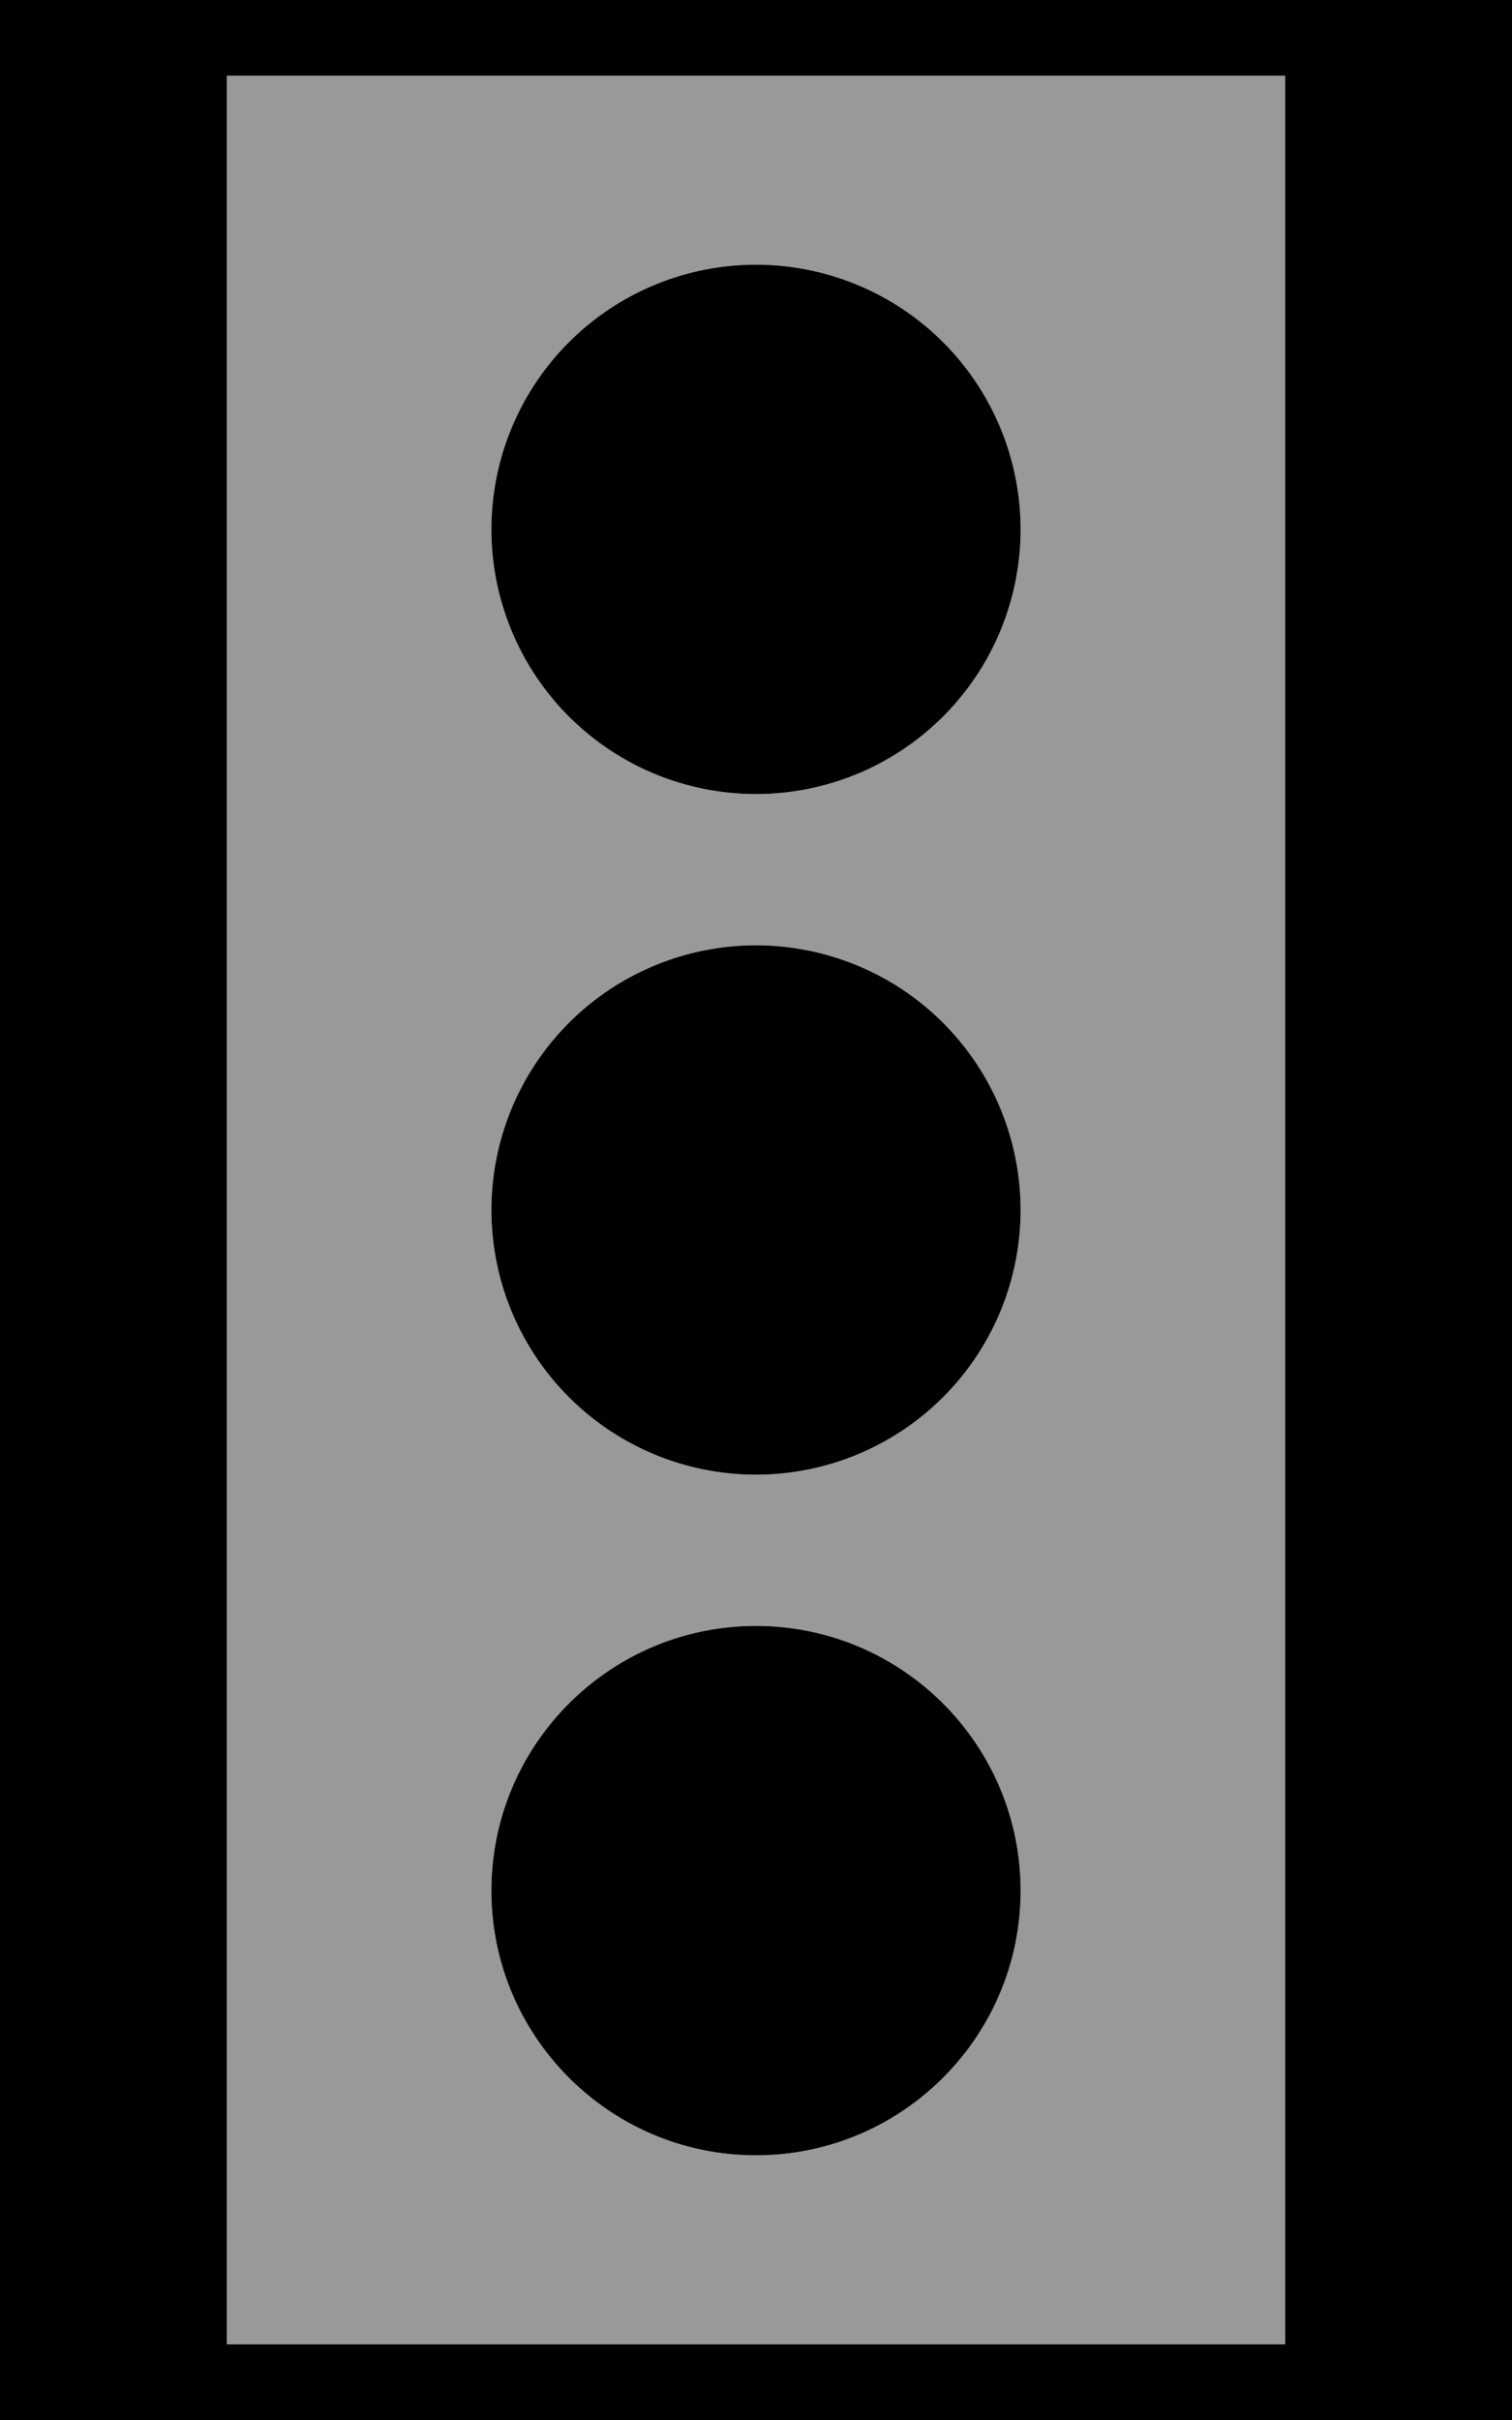 <svg xmlns="http://www.w3.org/2000/svg" viewBox="0 0 320 512"><!--! Font Awesome Pro 7.1.0 by @fontawesome - https://fontawesome.com License - https://fontawesome.com/license (Commercial License) Copyright 2025 Fonticons, Inc. --><path opacity=".4" fill="currentColor" d="M48 16l224 0 0 480-224 0 0-480zm56 96a56 56 0 1 0 112 0 56 56 0 1 0 -112 0zm0 144a56 56 0 1 0 112 0 56 56 0 1 0 -112 0zm0 144c0 30.9 25.1 56 56 56s56-25.1 56-56-25.1-56-56-56-56 25.1-56 56z"/><path fill="currentColor" d="M48 16l0 480 224 0 0-480-224 0zM0-32l320 0 0 576-320 0 0-576zM160 344c30.9 0 56 25.1 56 56s-25.1 56-56 56-56-25.1-56-56 25.1-56 56-56zm56-88a56 56 0 1 1 -112 0 56 56 0 1 1 112 0zm-56-88a56 56 0 1 1 0-112 56 56 0 1 1 0 112z"/></svg>
